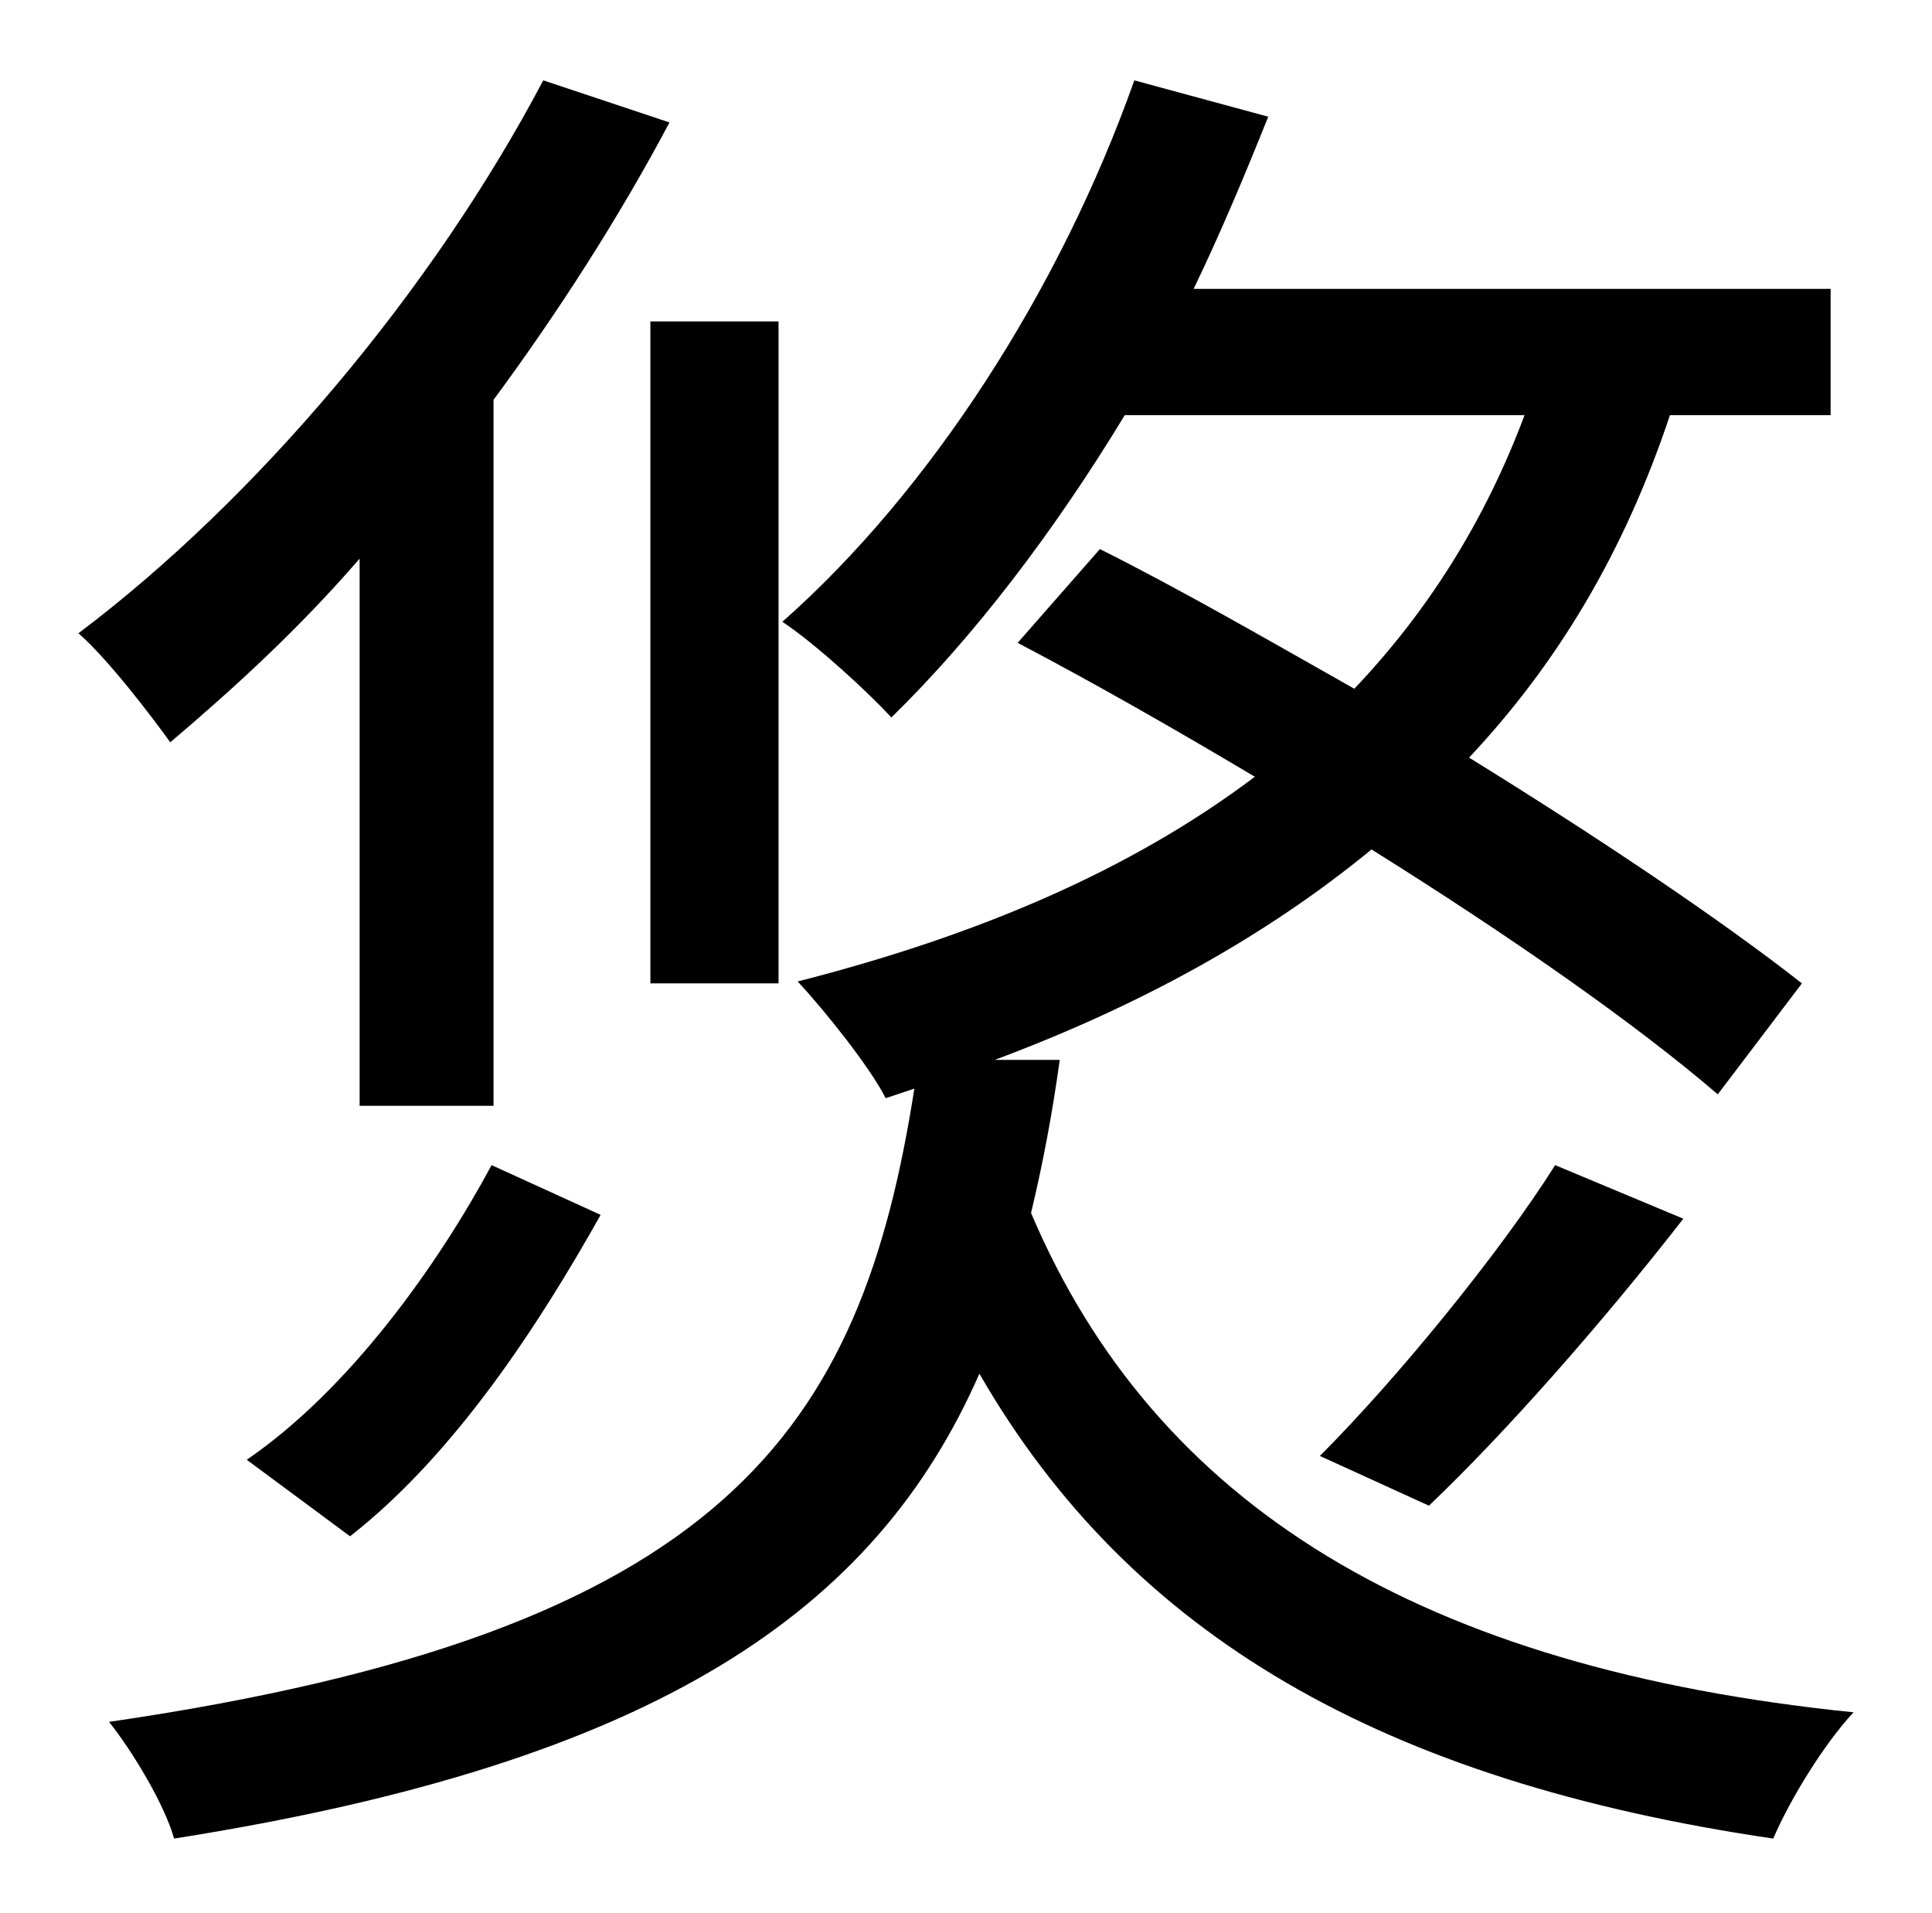 <?xml version="1.0" standalone="no"?>
<!DOCTYPE svg PUBLIC "-//W3C//DTD SVG 1.1//EN" "http://www.w3.org/Graphics/SVG/1.1/DTD/svg11.dtd" >
<svg xmlns="http://www.w3.org/2000/svg" xmlns:xlink="http://www.w3.org/1999/xlink" version="1.1" viewBox="-10 0 1010 1000">
   <path fill="currentColor"
d="M178 578v-286c-32 37 -66 68 -99 96c-10 -14 -33 -44 -48 -57c93 -70 185 -179 243 -289l66 22c-26 49 -58 99 -92 145v369h-70zM330 514v-346h67v346h-67zM173 803l-54 -40c54 -37 100 -102 128 -154l57 26c-32 57 -76 125 -131 168zM510 554h34c-4 29 -9 55 -15 80
c65 153 204 238 430 261c-15 16 -33 45 -42 66c-204 -30 -336 -106 -415 -243c-54 123 -167 203 -421 243c-5 -18 -22 -46 -34 -61c322 -47 393 -152 421 -331l-15 5c-8 -16 -32 -46 -46 -61c94 -24 174 -58 239 -107c-42 -25 -84 -49 -124 -70l43 -49c42 21 87 47 133 73
c38 -40 68 -87 89 -143h-209c-37 61 -79 116 -122 158c-12 -13 -39 -38 -57 -50c77 -68 145 -173 184 -283l70 19c-12 30 -25 61 -39 90h333v66h-84c-24 72 -59 130 -105 179c68 42 132 85 174 118l-44 58c-43 -37 -109 -83 -181 -128c-56 46 -122 82 -197 110zM737 787
l-57 -26c40 -40 94 -106 123 -152l67 28c-42 54 -93 112 -133 150z" />
</svg>
